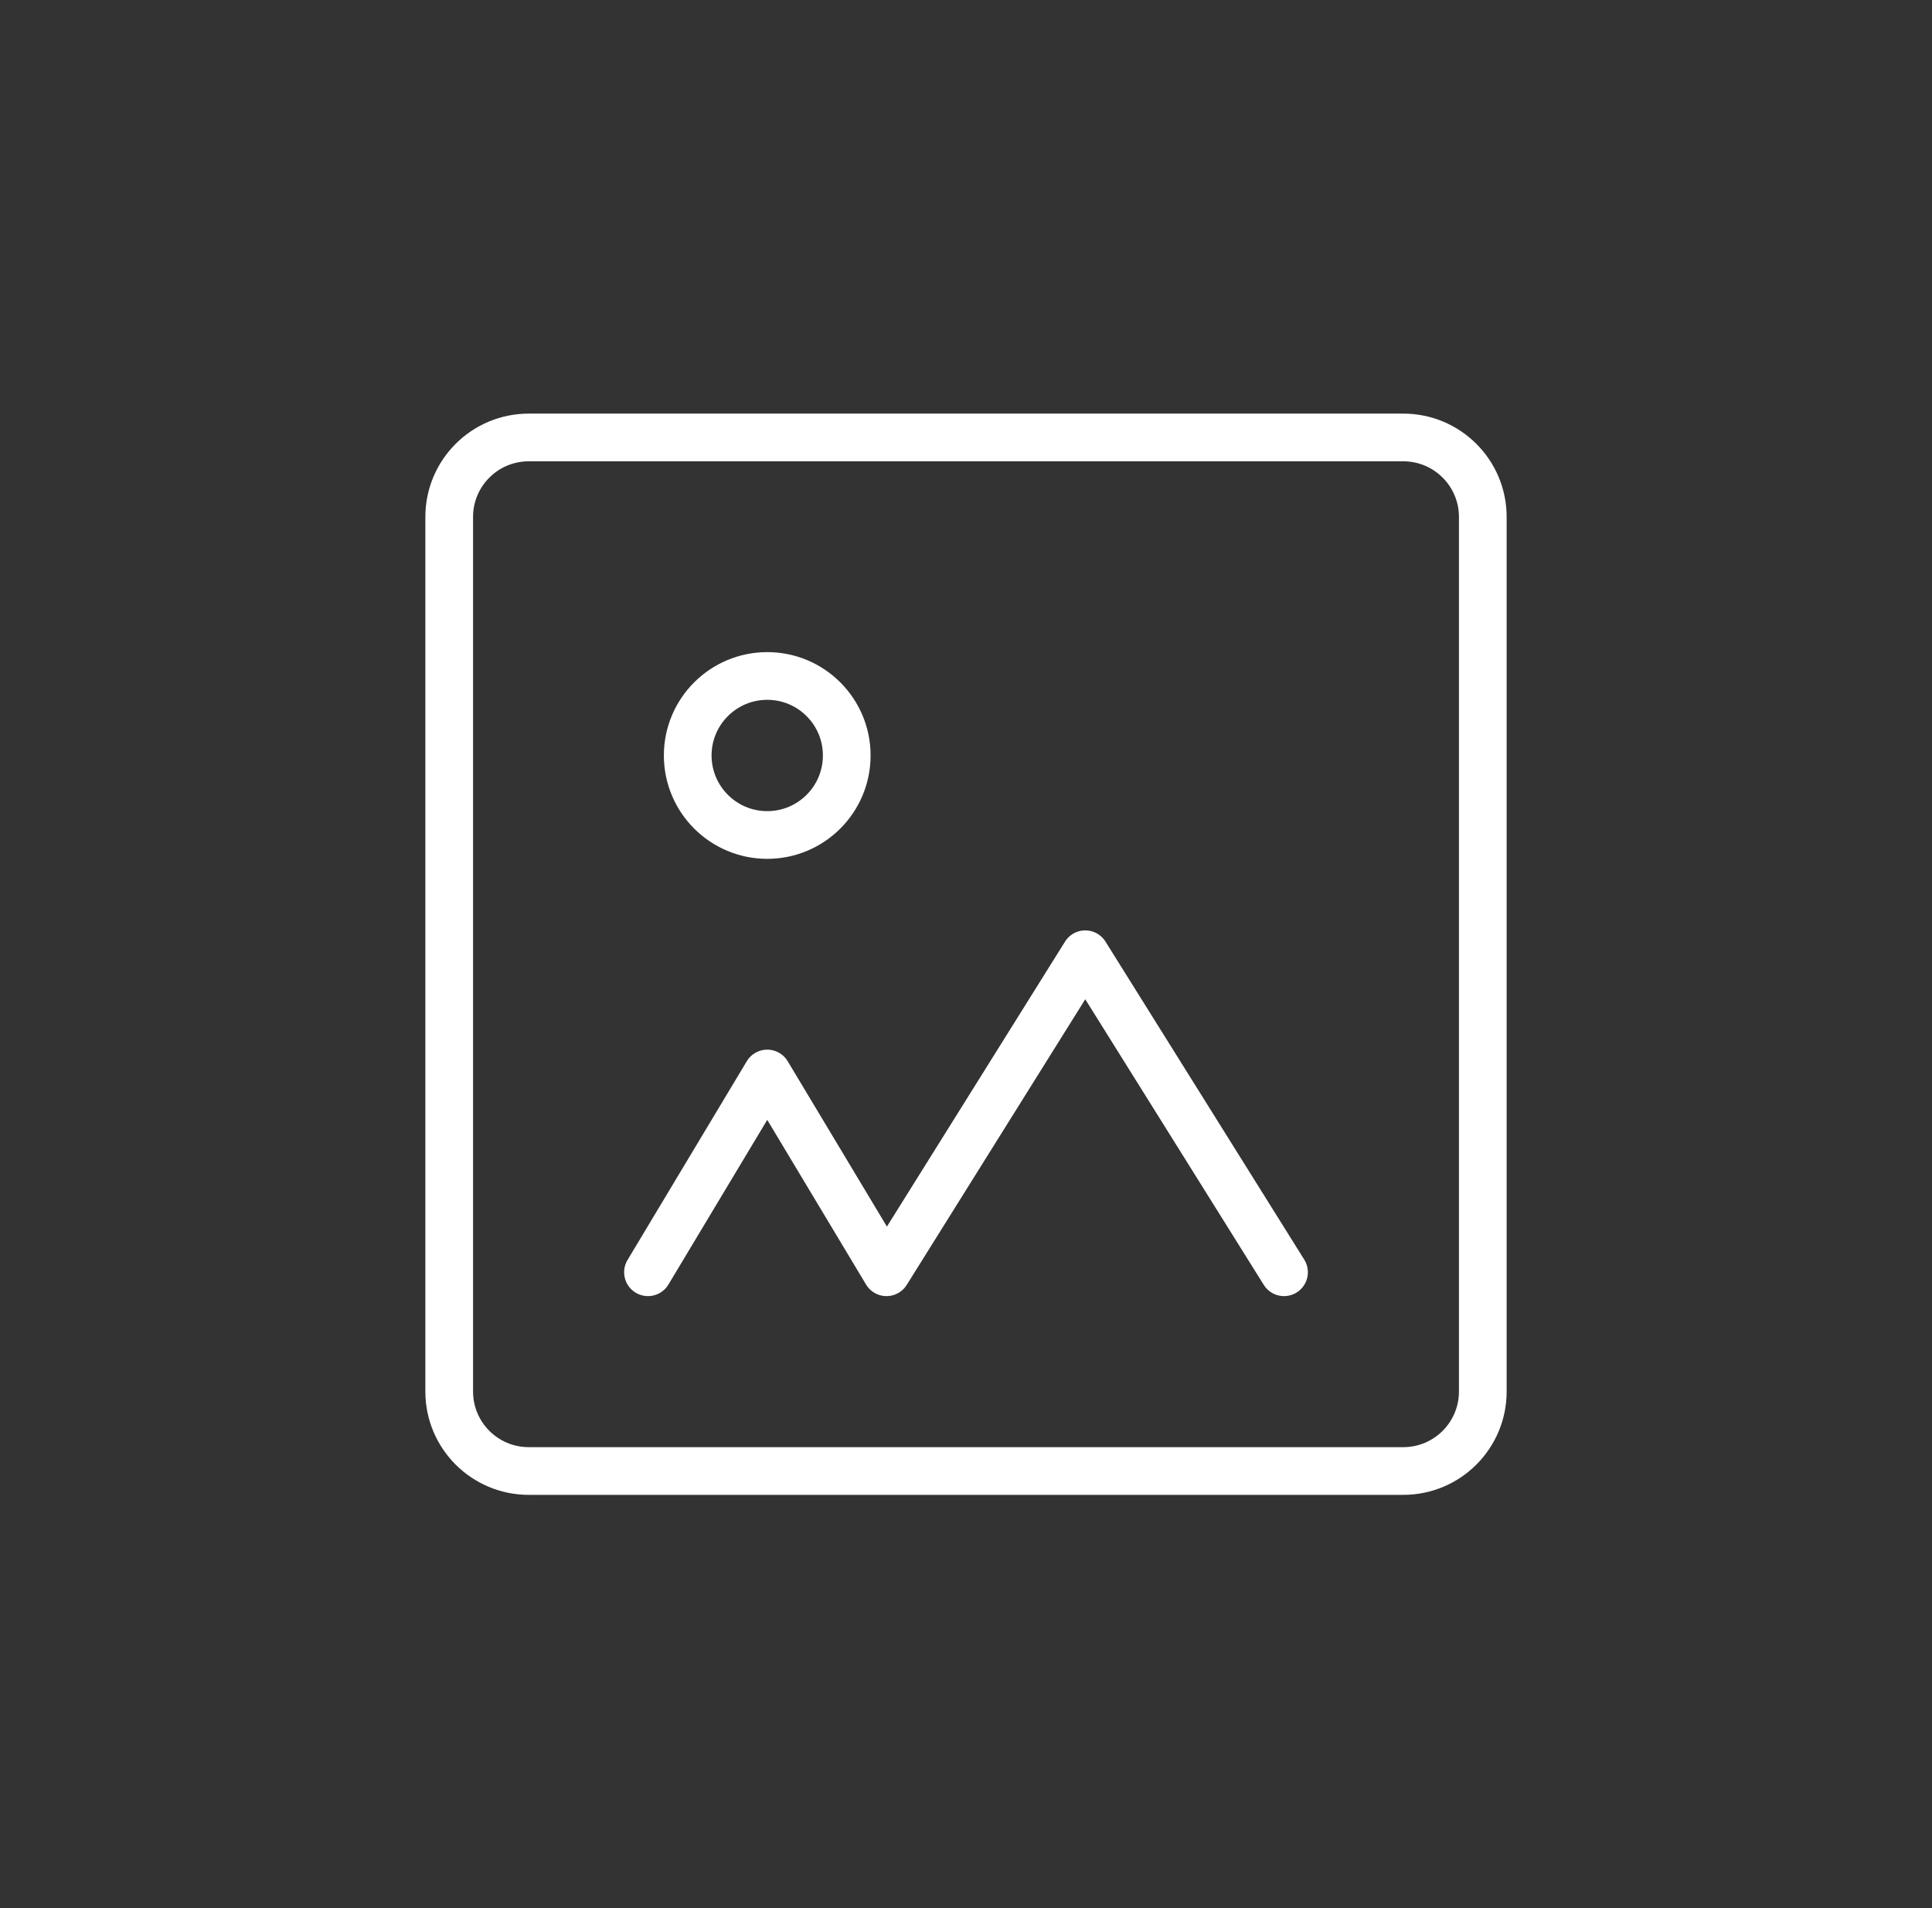 <svg width="81" height="80" viewBox="0 0 81 80" fill="none" xmlns="http://www.w3.org/2000/svg">
<rect x="0" y="0" width="81" height="80" fill="#333333" stroke="none"/>
<path d="M58.833 18.341H22.167C20.326 18.341 18.833 19.833 18.833 21.674V58.341C18.833 60.182 20.326 61.674 22.167 61.674H58.833C60.674 61.674 62.167 60.182 62.167 58.341V21.674C62.167 19.833 60.674 18.341 58.833 18.341Z" stroke="white" stroke-width="2"/>
<path d="M32.167 35.008C34.008 35.008 35.5 33.515 35.5 31.674C35.5 29.833 34.008 28.341 32.167 28.341C30.326 28.341 28.833 29.833 28.833 31.674C28.833 33.515 30.326 35.008 32.167 35.008Z" stroke="white" stroke-width="2"/>
<path d="M27.167 53.341L32.167 45.008L37.167 53.341L45.5 40.008L53.833 53.341" stroke="white" stroke-width="2" stroke-linecap="round" stroke-linejoin="round"/>
</svg>
